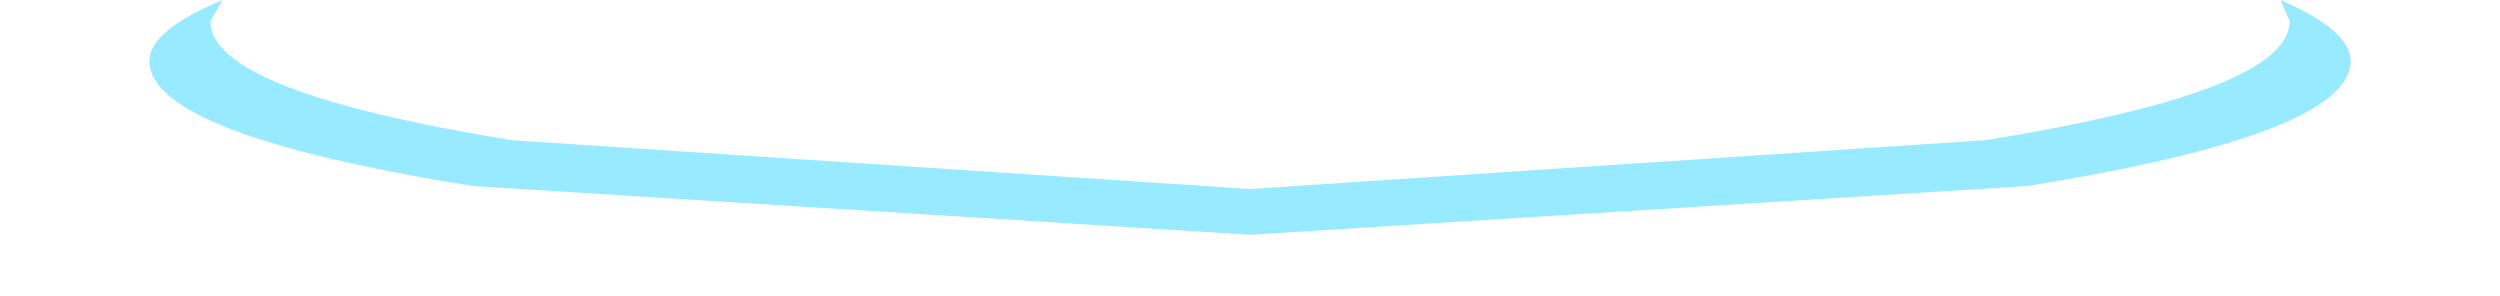 <?xml version="1.0" encoding="UTF-8" standalone="no"?>
<svg xmlns:xlink="http://www.w3.org/1999/xlink" height="4.85px" width="41.0px" xmlns="http://www.w3.org/2000/svg">
  <g transform="matrix(1.0, 0.0, 0.0, 1.0, -6.7, -44.7)">
    <path d="M9.15 45.7 Q9.15 46.9 14.45 47.75 L27.2 48.55 39.95 47.75 Q45.25 46.9 45.25 45.7 45.25 45.2 44.1 44.7 L44.25 45.05 Q44.25 46.2 39.25 47.0 L27.2 47.8 15.1 47.0 Q10.15 46.2 10.15 45.05 L10.35 44.7 Q9.15 45.2 9.15 45.7" fill="#97eaff" fill-rule="evenodd" stroke="none">
      <animate attributeName="fill" dur="2s" repeatCount="indefinite" values="#97eaff;#97eaff"/>
      <animate attributeName="fill-opacity" dur="2s" repeatCount="indefinite" values="1.0;0.0"/>
      <animate attributeName="d" dur="2s" repeatCount="indefinite" values="M9.15 45.7 Q9.15 46.9 14.45 47.75 L27.2 48.55 39.95 47.75 Q45.25 46.9 45.25 45.7 45.25 45.2 44.1 44.7 L44.25 45.05 Q44.25 46.2 39.25 47.0 L27.2 47.8 15.1 47.0 Q10.15 46.2 10.15 45.05 L10.35 44.7 Q9.15 45.2 9.15 45.7;M6.7 46.3 Q6.7 47.65 12.7 48.6 L27.2 49.55 41.7 48.6 Q47.7 47.65 47.7 46.3 47.7 45.75 46.4 45.15 L46.55 45.55 Q46.55 46.85 40.9 47.75 L27.2 48.7 13.45 47.75 Q7.85 46.85 7.85 45.55 L8.05 45.15 Q6.7 45.75 6.7 46.3"/>
    </path>
    <path d="M9.15 45.7 Q9.15 45.2 10.35 44.7 L10.15 45.05 Q10.15 46.2 15.1 47.0 L27.2 47.8 39.25 47.0 Q44.25 46.2 44.25 45.05 L44.1 44.7 Q45.25 45.2 45.25 45.7 45.25 46.9 39.95 47.75 L27.2 48.55 14.45 47.75 Q9.15 46.9 9.15 45.7" fill="none" stroke="#000000" stroke-linecap="round" stroke-linejoin="round" stroke-opacity="0.0" stroke-width="1.0">
      <animate attributeName="stroke" dur="2s" repeatCount="indefinite" values="#000000;#000001"/>
      <animate attributeName="stroke-width" dur="2s" repeatCount="indefinite" values="0.0;0.0"/>
      <animate attributeName="fill-opacity" dur="2s" repeatCount="indefinite" values="0.0;0.0"/>
      <animate attributeName="d" dur="2s" repeatCount="indefinite" values="M9.15 45.7 Q9.15 45.2 10.35 44.7 L10.15 45.05 Q10.15 46.2 15.1 47.0 L27.2 47.8 39.25 47.0 Q44.25 46.2 44.25 45.05 L44.1 44.7 Q45.25 45.2 45.25 45.7 45.25 46.9 39.95 47.75 L27.2 48.55 14.45 47.75 Q9.15 46.9 9.15 45.7;M6.7 46.3 Q6.7 45.75 8.05 45.15 L7.85 45.55 Q7.85 46.85 13.45 47.75 L27.2 48.7 40.9 47.75 Q46.55 46.85 46.55 45.55 L46.4 45.15 Q47.7 45.75 47.7 46.3 47.7 47.65 41.7 48.6 L27.2 49.55 12.7 48.6 Q6.7 47.65 6.7 46.3"/>
    </path>
  </g>
</svg>
